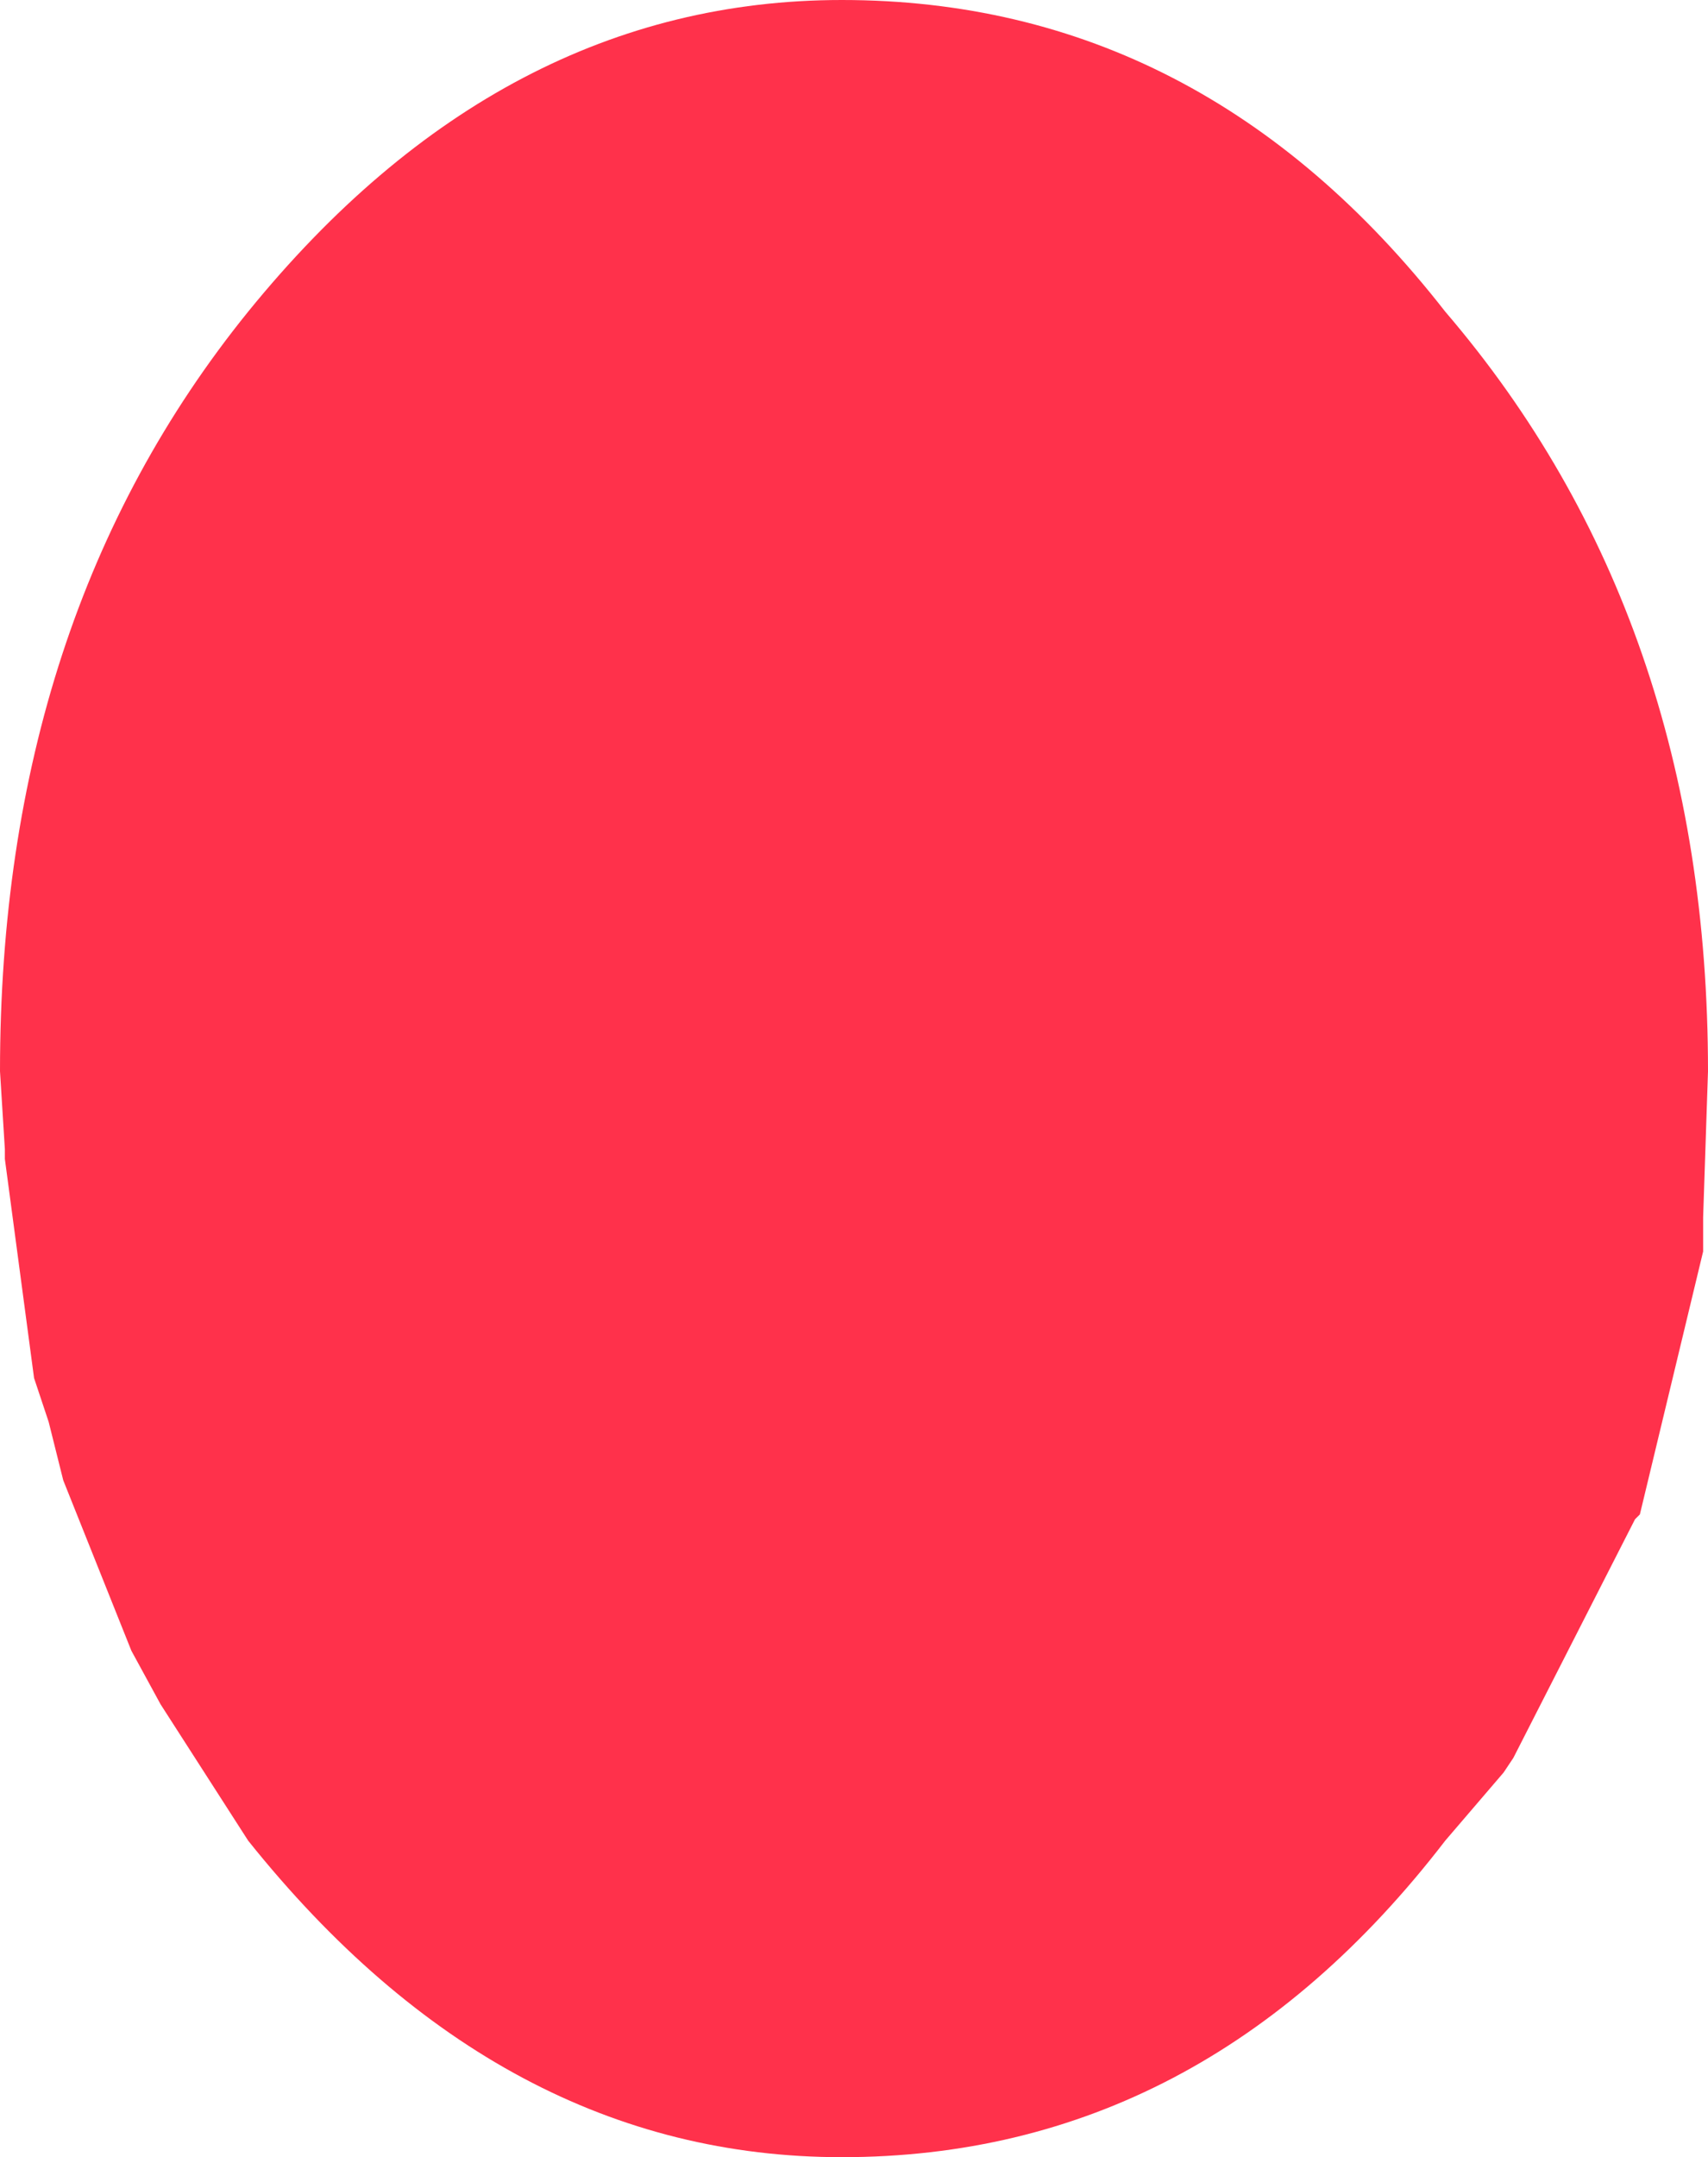 <?xml version="1.0" encoding="UTF-8" standalone="no"?>
<svg xmlns:xlink="http://www.w3.org/1999/xlink" height="22.15px" width="17.55px" xmlns="http://www.w3.org/2000/svg">
  <g transform="matrix(1.0, 0.0, 0.0, 1.0, 8.75, 11.1)">
    <path d="M8.8 -0.1 L8.75 1.4 8.75 1.75 8.1 4.45 8.05 4.5 6.8 6.95 6.7 7.1 6.1 7.8 Q3.6 11.05 -0.1 11.05 -3.6 11.05 -6.2 7.8 L-7.1 6.4 -7.4 5.85 -8.1 4.1 -8.25 3.5 -8.4 3.05 -8.7 0.8 -8.7 0.7 -8.75 -0.1 Q-8.75 -4.75 -6.2 -7.9 -3.6 -11.1 -0.1 -11.1 3.6 -11.1 6.1 -7.9 8.8 -4.75 8.8 -0.1" fill="#ff314b" fill-rule="evenodd" stroke="none"/>
  </g>
</svg>
